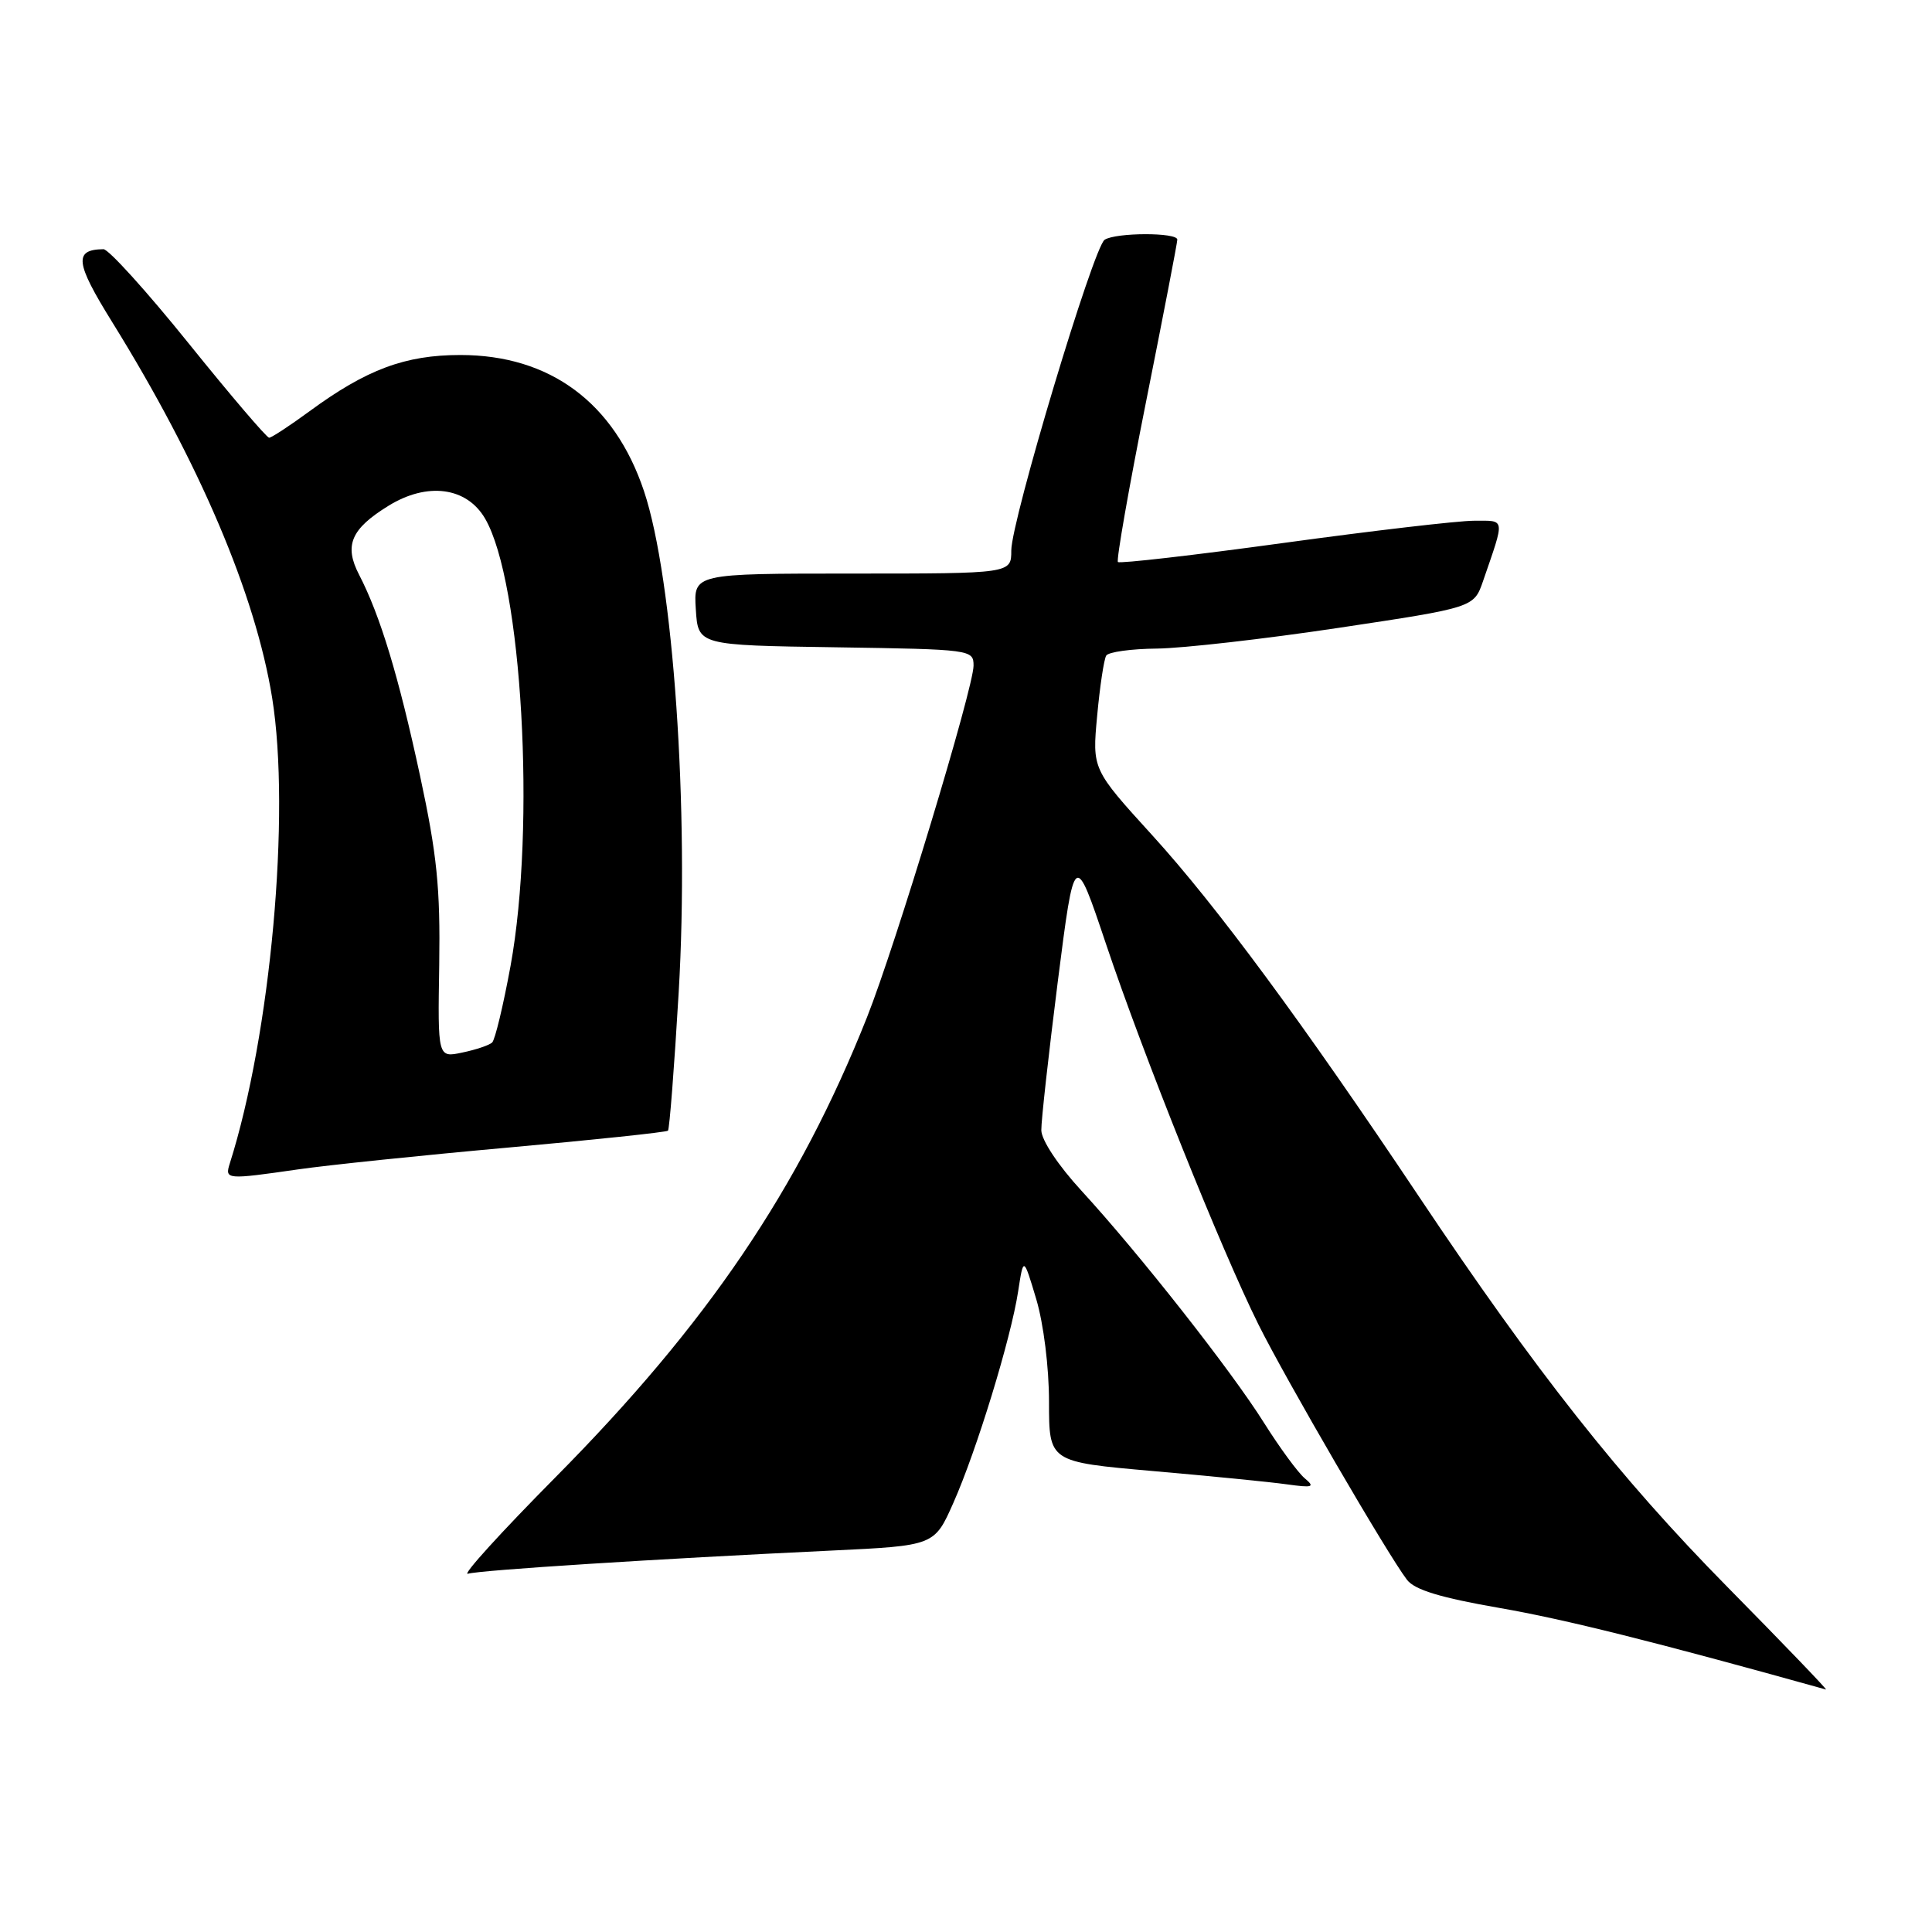 <?xml version="1.0" encoding="UTF-8" standalone="no"?>
<!DOCTYPE svg PUBLIC "-//W3C//DTD SVG 1.1//EN" "http://www.w3.org/Graphics/SVG/1.1/DTD/svg11.dtd" >
<svg xmlns="http://www.w3.org/2000/svg" xmlns:xlink="http://www.w3.org/1999/xlink" version="1.1" viewBox="0 0 256 256">
 <g >
 <path fill="currentColor"
d=" M 228.86 210.25 C 214.62 195.80 203.52 181.74 187.99 158.51 C 172.70 135.63 161.20 120.04 152.71 110.71 C 144.72 101.93 144.72 101.93 145.38 94.84 C 145.74 90.94 146.28 87.36 146.58 86.87 C 146.87 86.39 149.90 85.97 153.31 85.94 C 156.71 85.90 167.55 84.67 177.40 83.19 C 195.30 80.50 195.30 80.50 196.51 77.00 C 199.44 68.49 199.52 69.00 195.32 69.00 C 193.22 69.00 181.84 70.33 170.03 71.95 C 158.22 73.57 148.37 74.70 148.13 74.47 C 147.90 74.23 149.57 64.69 151.85 53.27 C 154.13 41.85 156.00 32.16 156.00 31.75 C 156.00 30.78 147.86 30.80 146.37 31.77 C 144.89 32.73 134.00 69.00 134.00 72.95 C 134.00 76.00 134.00 76.00 112.95 76.00 C 91.89 76.00 91.89 76.00 92.20 80.75 C 92.50 85.50 92.50 85.50 110.75 85.77 C 128.70 86.04 129.00 86.08 129.00 88.20 C 129.00 91.15 118.66 125.29 114.88 134.80 C 105.86 157.52 93.76 175.40 73.61 195.74 C 66.40 203.02 61.17 208.77 62.00 208.53 C 63.57 208.05 86.96 206.56 110.16 205.46 C 123.81 204.81 123.81 204.81 126.32 199.15 C 129.40 192.22 133.96 177.34 134.91 171.11 C 135.62 166.50 135.62 166.50 137.31 172.15 C 138.28 175.41 139.00 181.18 139.00 185.76 C 139.00 193.71 139.00 193.71 152.75 194.92 C 160.31 195.58 168.30 196.37 170.50 196.68 C 173.97 197.16 174.29 197.06 172.87 195.87 C 171.98 195.12 169.56 191.82 167.50 188.55 C 163.15 181.61 150.93 166.09 143.31 157.79 C 140.22 154.43 137.99 151.07 137.98 149.76 C 137.96 148.52 138.95 139.66 140.16 130.08 C 142.38 112.66 142.38 112.66 146.55 125.08 C 151.48 139.77 161.84 165.63 166.75 175.50 C 170.33 182.71 183.92 206.07 186.44 209.34 C 187.46 210.67 190.91 211.71 198.68 213.06 C 207.37 214.57 219.26 217.54 241.95 223.87 C 242.20 223.94 236.31 217.81 228.86 210.25 Z  M 39.50 154.95 C 43.35 154.39 55.86 153.09 67.32 152.06 C 78.77 151.03 88.31 150.02 88.51 149.82 C 88.71 149.62 89.35 141.37 89.93 131.48 C 91.35 107.40 89.22 76.70 85.33 65.07 C 81.41 53.36 72.88 47.04 61.00 47.04 C 53.68 47.04 48.56 48.95 40.99 54.51 C 38.37 56.43 35.97 58.00 35.66 58.00 C 35.34 58.00 30.54 52.38 25.00 45.50 C 19.46 38.62 14.38 33.01 13.71 33.02 C 9.76 33.07 9.96 34.78 14.86 42.67 C 26.44 61.34 33.84 78.74 36.06 92.46 C 38.53 107.80 35.87 137.08 30.45 154.16 C 29.77 156.31 29.98 156.32 39.50 154.95 Z  M 58.20 127.83 C 58.35 117.66 57.91 113.27 55.66 102.80 C 52.82 89.61 50.39 81.58 47.58 76.15 C 45.57 72.27 46.50 70.09 51.46 67.03 C 56.61 63.84 61.84 64.53 64.28 68.72 C 69.18 77.15 71.02 109.49 67.65 127.99 C 66.69 133.21 65.60 137.78 65.21 138.14 C 64.82 138.50 63.04 139.10 61.25 139.47 C 58.00 140.16 58.00 140.16 58.20 127.83 Z "/>
</g>
</svg>